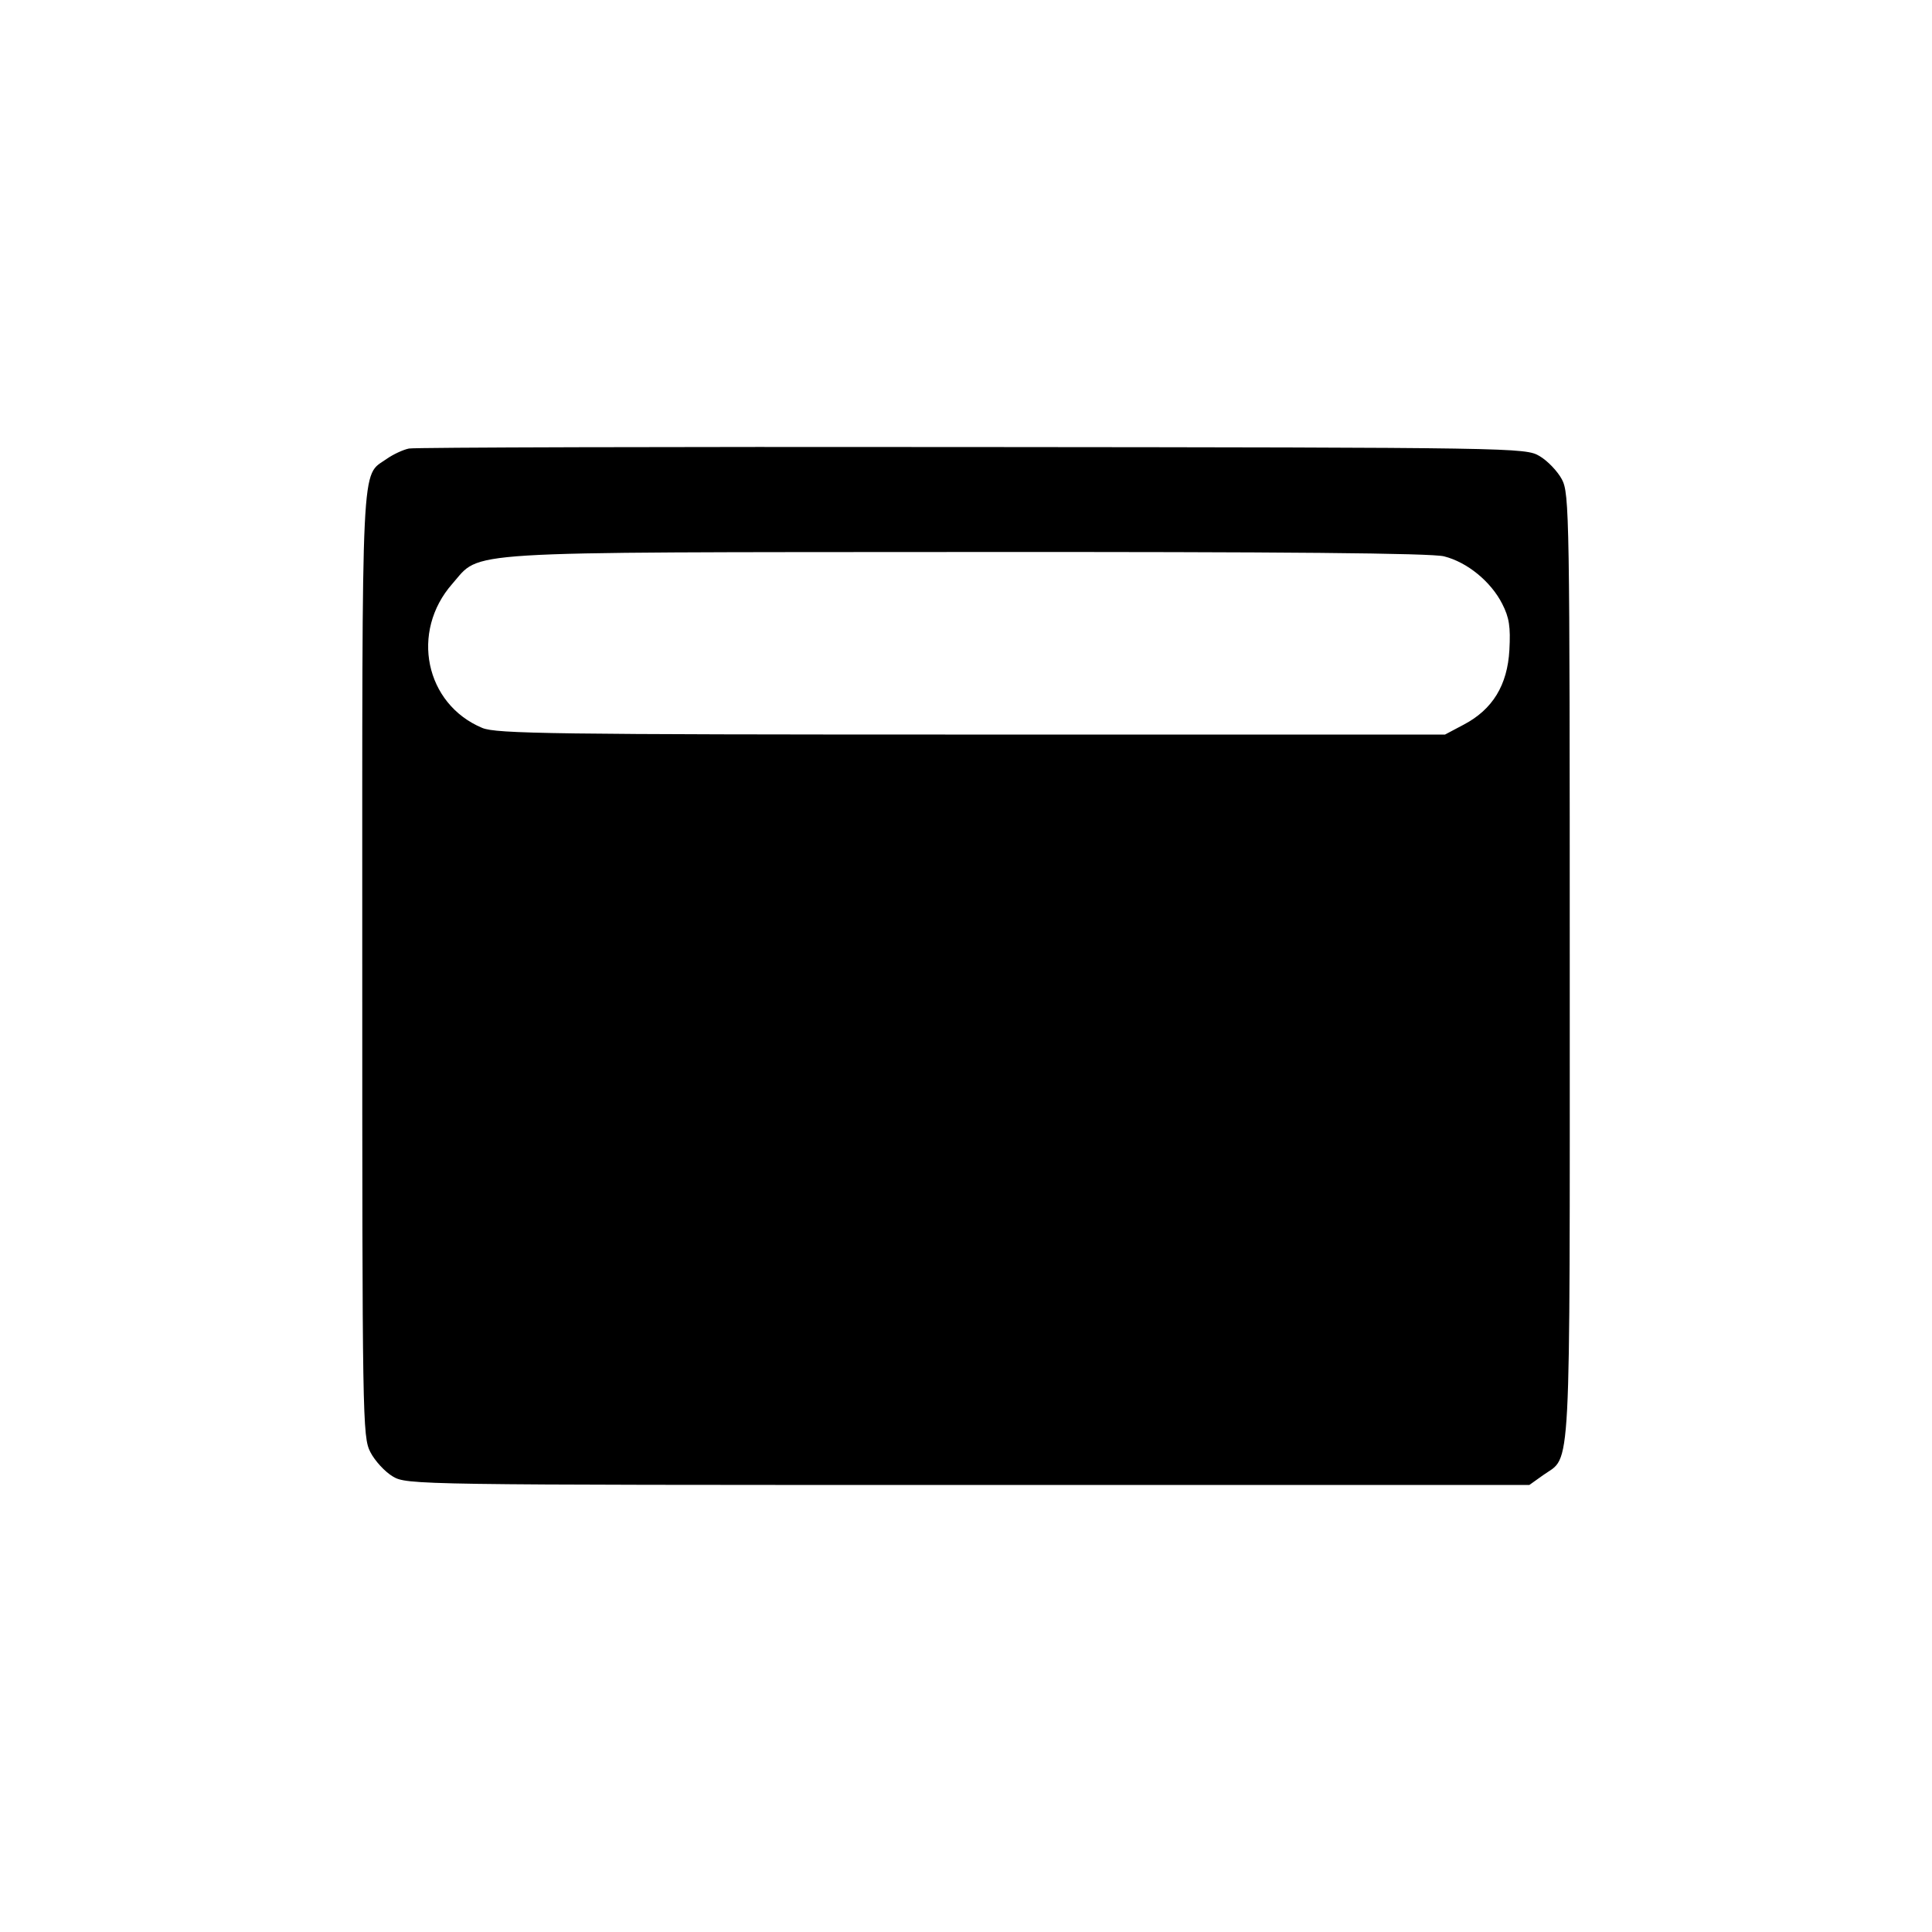 <?xml version='1.0' encoding='UTF-8'?>
<svg xmlns:inkscape="http://www.inkscape.org/namespaces/inkscape" xmlns:sodipodi="http://sodipodi.sourceforge.net/DTD/sodipodi-0.dtd" xmlns="http://www.w3.org/2000/svg" xmlns:svg="http://www.w3.org/2000/svg" xmlns:rdf="http://www.w3.org/1999/02/22-rdf-syntax-ns#" xmlns:cc="http://creativecommons.org/ns#" xmlns:dc="http://purl.org/dc/elements/1.1/" width="64" height="64" version="1.1" viewBox="0 0 16.933 16.933" id="svg7" sodipodi:docname="preferences-panel.svg" inkscape:version="1.4.2 (ebf0e940d0, 2025-05-08)">
  <sodipodi:namedview id="namedview7" pagecolor="#9c4444" bordercolor="#000000" borderopacity="0.25" inkscape:showpageshadow="2" inkscape:pageopacity="0.0" inkscape:pagecheckerboard="0" inkscape:deskcolor="#d1d1d1" inkscape:zoom="6.15625" inkscape:cx="15.837563" inkscape:cy="29.64467" inkscape:window-width="1183" inkscape:window-height="941" inkscape:window-x="0" inkscape:window-y="0" inkscape:window-maximized="0" inkscape:current-layer="svg7" showgrid="false"/>
  <defs id="defs2">
    <style id="current-color-scheme" type="text/css">.ColorScheme-Text {color:#000000} .ColorScheme-Highlight {color:#3b4252}</style>
  </defs>
  <path style="fill:currentColor;fill-opacity:1;stroke:none;stroke-width:0.324;stroke-dasharray:none;stroke-dashoffset:2.2;stroke-opacity:0.3" d="m 3.585,3.931 c -0.051,0.01 -0.139,0.051 -0.196,0.091 -0.227,0.161 -0.214,-0.097 -0.214,4.427 0,3.997 0.002,4.144 0.071,4.278 0.039,0.076 0.127,0.172 0.196,0.213 0.123,0.074 0.191,0.075 5.043,0.075 h 4.919 l 0.122,-0.087 c 0.248,-0.177 0.232,0.12 0.232,-4.449 0,-3.975 -0.003,-4.153 -0.069,-4.278 -0.038,-0.071 -0.126,-0.163 -0.196,-0.204 -0.124,-0.073 -0.197,-0.075 -4.97,-0.079 -2.664,-0.003 -4.886,0.003 -4.937,0.013 z m 9.071,0.945 c 0.203,0.051 0.41,0.22 0.51,0.416 0.062,0.121 0.074,0.202 0.063,0.405 -0.017,0.308 -0.147,0.521 -0.4,0.654 l -0.164,0.087 H 8.515 c -3.662,0 -4.166,-0.007 -4.288,-0.058 C 3.726,6.171 3.594,5.537 3.965,5.116 4.221,4.825 3.956,4.841 8.478,4.838 c 2.78,-0.002 4.067,0.01 4.178,0.038 z" id="path90" class="ColorScheme-Text"/>
  </svg>

